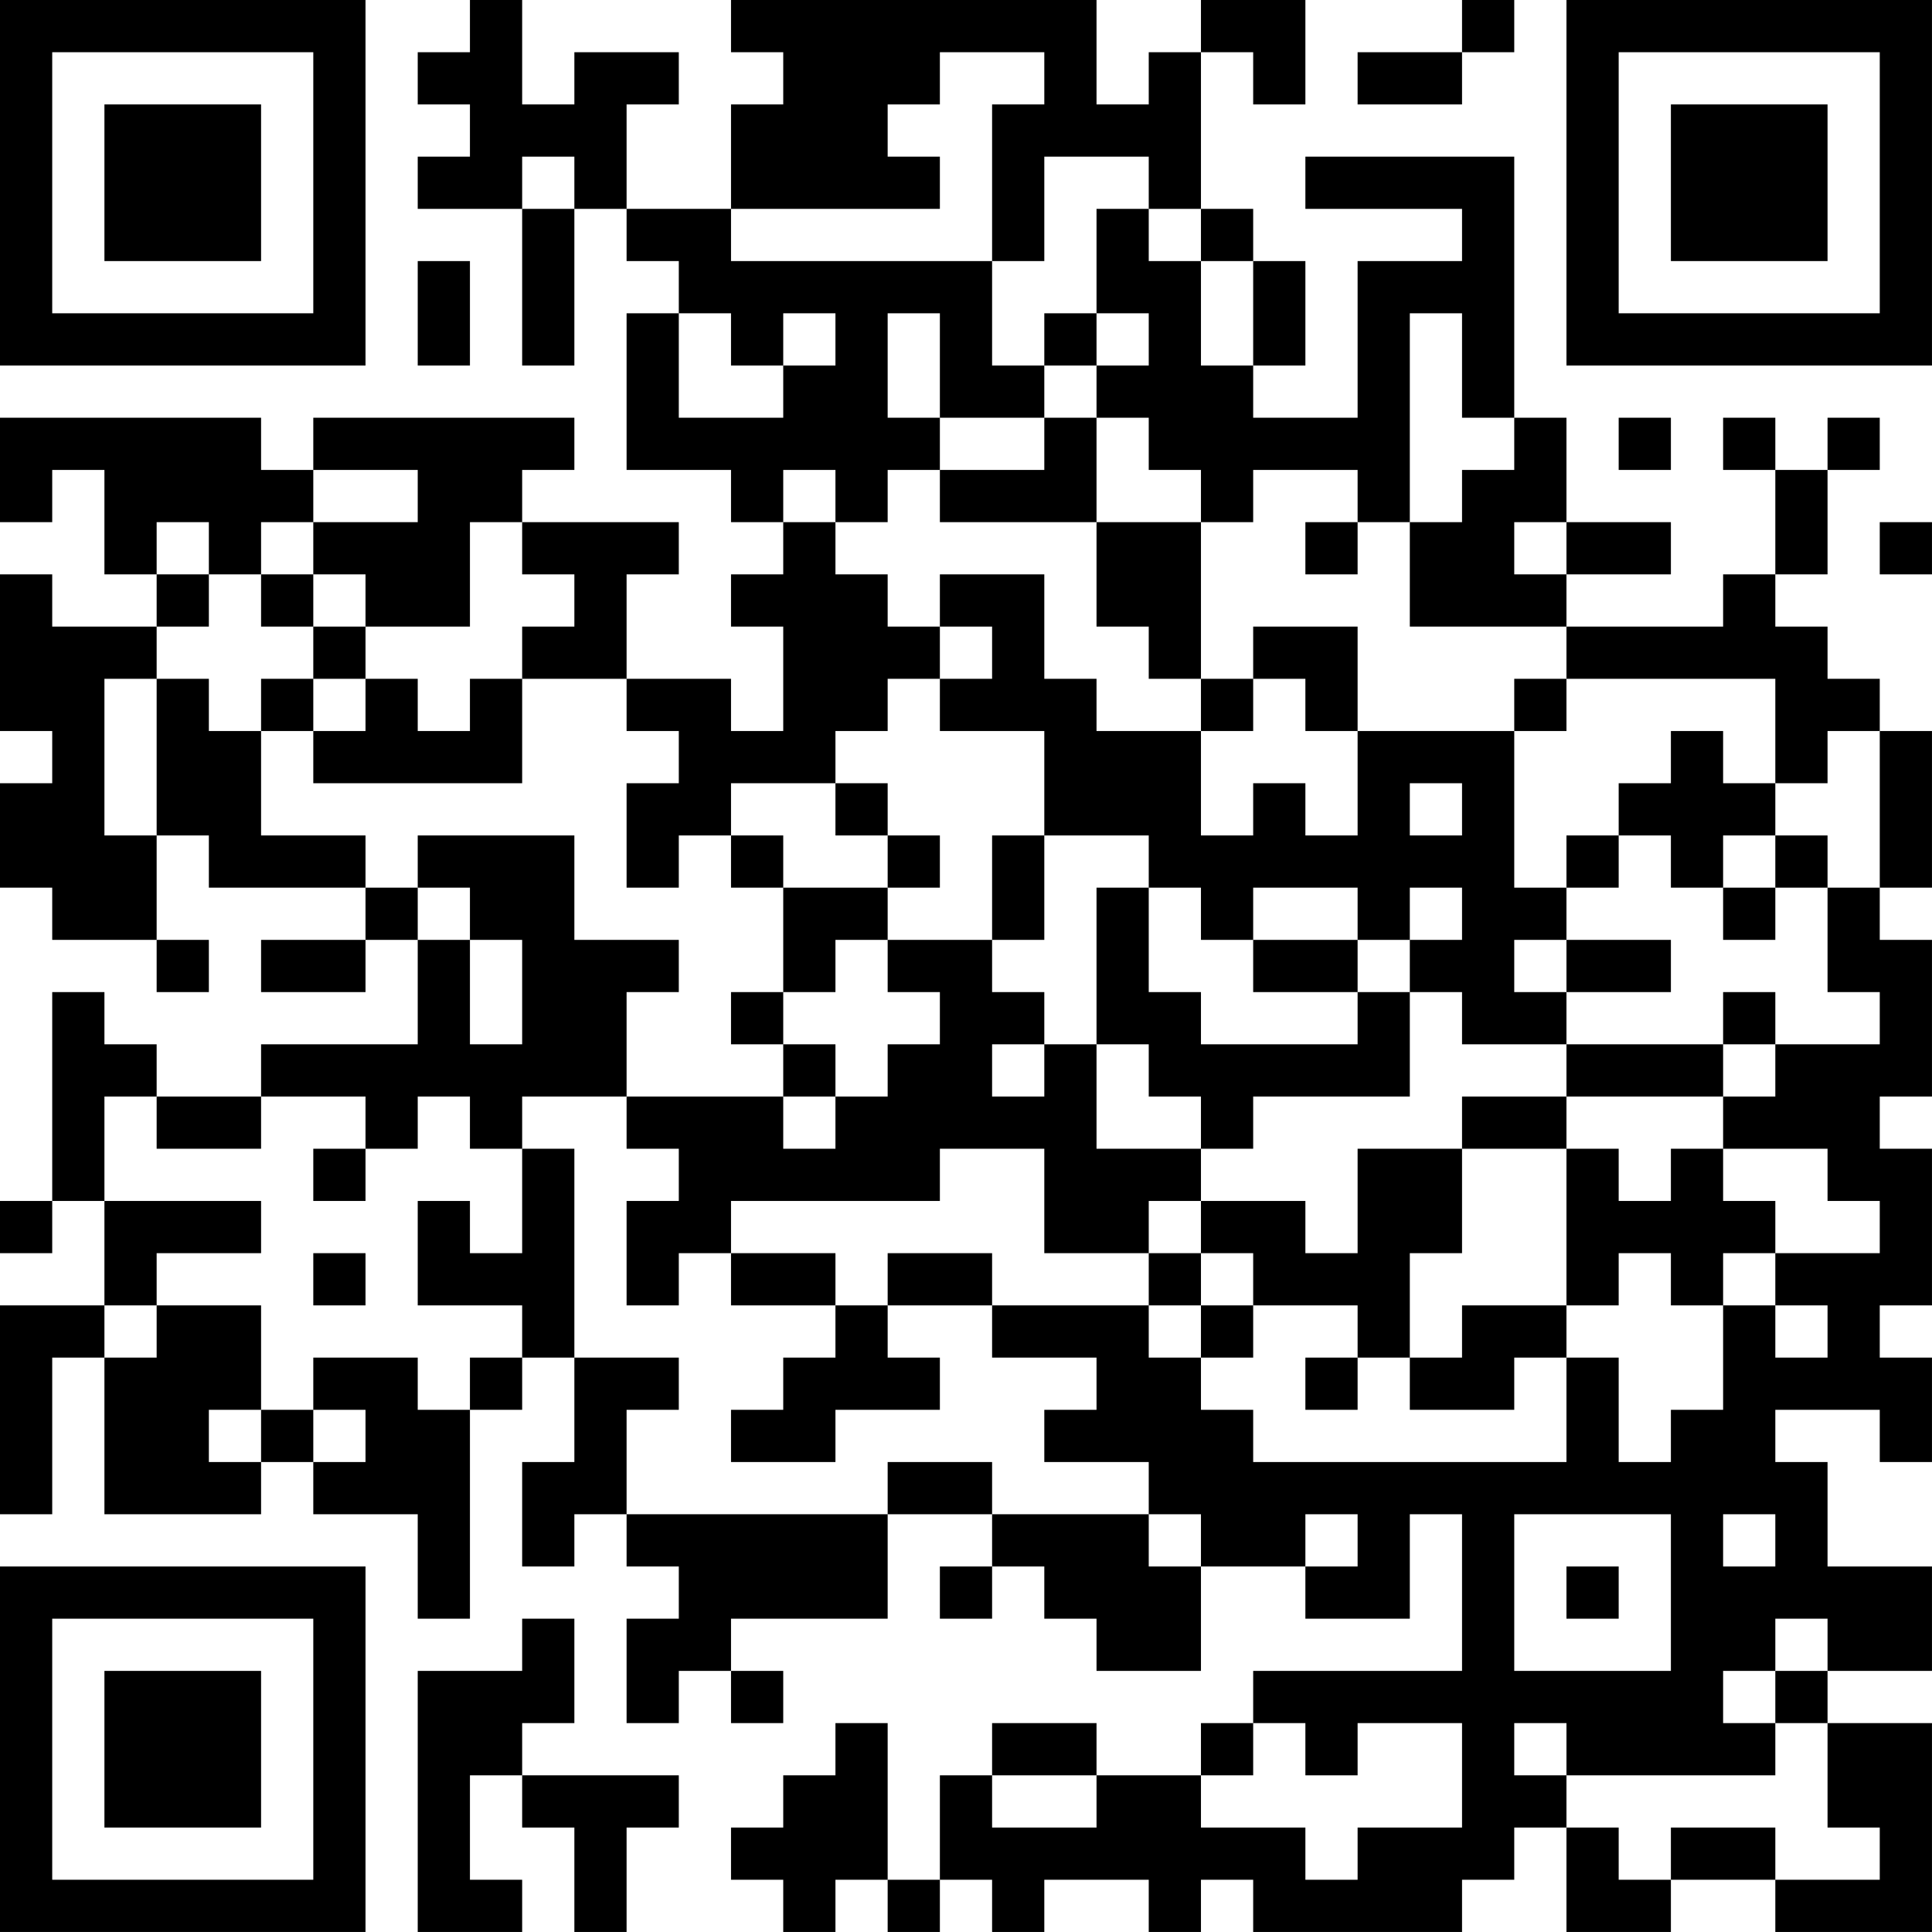 <?xml version="1.0" encoding="UTF-8"?>
<svg xmlns="http://www.w3.org/2000/svg" version="1.1" width="150" height="150" viewBox="0 0 150 150"><rect x="0" y="0" width="150" height="150" fill="#ffffff"/><g transform="scale(4.054)"><g transform="translate(0,0)"><path fill-rule="evenodd" d="M9 0L9 1L8 1L8 2L9 2L9 3L8 3L8 4L10 4L10 7L11 7L11 4L12 4L12 5L13 5L13 6L12 6L12 9L14 9L14 10L15 10L15 11L14 11L14 12L15 12L15 14L14 14L14 13L12 13L12 11L13 11L13 10L10 10L10 9L11 9L11 8L6 8L6 9L5 9L5 8L0 8L0 10L1 10L1 9L2 9L2 11L3 11L3 12L1 12L1 11L0 11L0 14L1 14L1 15L0 15L0 17L1 17L1 18L3 18L3 19L4 19L4 18L3 18L3 16L4 16L4 17L7 17L7 18L5 18L5 19L7 19L7 18L8 18L8 20L5 20L5 21L3 21L3 20L2 20L2 19L1 19L1 23L0 23L0 24L1 24L1 23L2 23L2 25L0 25L0 29L1 29L1 26L2 26L2 29L5 29L5 28L6 28L6 29L8 29L8 31L9 31L9 27L10 27L10 26L11 26L11 28L10 28L10 30L11 30L11 29L12 29L12 30L13 30L13 31L12 31L12 33L13 33L13 32L14 32L14 33L15 33L15 32L14 32L14 31L17 31L17 29L19 29L19 30L18 30L18 31L19 31L19 30L20 30L20 31L21 31L21 32L23 32L23 30L25 30L25 31L27 31L27 29L28 29L28 32L24 32L24 33L23 33L23 34L21 34L21 33L19 33L19 34L18 34L18 36L17 36L17 33L16 33L16 34L15 34L15 35L14 35L14 36L15 36L15 37L16 37L16 36L17 36L17 37L18 37L18 36L19 36L19 37L20 37L20 36L22 36L22 37L23 37L23 36L24 36L24 37L28 37L28 36L29 36L29 35L30 35L30 37L32 37L32 36L34 36L34 37L37 37L37 33L35 33L35 32L37 32L37 30L35 30L35 28L34 28L34 27L36 27L36 28L37 28L37 26L36 26L36 25L37 25L37 22L36 22L36 21L37 21L37 18L36 18L36 17L37 17L37 14L36 14L36 13L35 13L35 12L34 12L34 11L35 11L35 9L36 9L36 8L35 8L35 9L34 9L34 8L33 8L33 9L34 9L34 11L33 11L33 12L30 12L30 11L32 11L32 10L30 10L30 8L29 8L29 3L25 3L25 4L28 4L28 5L26 5L26 8L24 8L24 7L25 7L25 5L24 5L24 4L23 4L23 1L24 1L24 2L25 2L25 0L23 0L23 1L22 1L22 2L21 2L21 0L14 0L14 1L15 1L15 2L14 2L14 4L12 4L12 2L13 2L13 1L11 1L11 2L10 2L10 0ZM28 0L28 1L26 1L26 2L28 2L28 1L29 1L29 0ZM18 1L18 2L17 2L17 3L18 3L18 4L14 4L14 5L19 5L19 7L20 7L20 8L18 8L18 6L17 6L17 8L18 8L18 9L17 9L17 10L16 10L16 9L15 9L15 10L16 10L16 11L17 11L17 12L18 12L18 13L17 13L17 14L16 14L16 15L14 15L14 16L13 16L13 17L12 17L12 15L13 15L13 14L12 14L12 13L10 13L10 12L11 12L11 11L10 11L10 10L9 10L9 12L7 12L7 11L6 11L6 10L8 10L8 9L6 9L6 10L5 10L5 11L4 11L4 10L3 10L3 11L4 11L4 12L3 12L3 13L2 13L2 16L3 16L3 13L4 13L4 14L5 14L5 16L7 16L7 17L8 17L8 18L9 18L9 20L10 20L10 18L9 18L9 17L8 17L8 16L11 16L11 18L13 18L13 19L12 19L12 21L10 21L10 22L9 22L9 21L8 21L8 22L7 22L7 21L5 21L5 22L3 22L3 21L2 21L2 23L5 23L5 24L3 24L3 25L2 25L2 26L3 26L3 25L5 25L5 27L4 27L4 28L5 28L5 27L6 27L6 28L7 28L7 27L6 27L6 26L8 26L8 27L9 27L9 26L10 26L10 25L8 25L8 23L9 23L9 24L10 24L10 22L11 22L11 26L13 26L13 27L12 27L12 29L17 29L17 28L19 28L19 29L22 29L22 30L23 30L23 29L22 29L22 28L20 28L20 27L21 27L21 26L19 26L19 25L22 25L22 26L23 26L23 27L24 27L24 28L30 28L30 26L31 26L31 28L32 28L32 27L33 27L33 25L34 25L34 26L35 26L35 25L34 25L34 24L36 24L36 23L35 23L35 22L33 22L33 21L34 21L34 20L36 20L36 19L35 19L35 17L36 17L36 14L35 14L35 15L34 15L34 13L30 13L30 12L27 12L27 10L28 10L28 9L29 9L29 8L28 8L28 6L27 6L27 10L26 10L26 9L24 9L24 10L23 10L23 9L22 9L22 8L21 8L21 7L22 7L22 6L21 6L21 4L22 4L22 5L23 5L23 7L24 7L24 5L23 5L23 4L22 4L22 3L20 3L20 5L19 5L19 2L20 2L20 1ZM10 3L10 4L11 4L11 3ZM8 5L8 7L9 7L9 5ZM13 6L13 8L15 8L15 7L16 7L16 6L15 6L15 7L14 7L14 6ZM20 6L20 7L21 7L21 6ZM20 8L20 9L18 9L18 10L21 10L21 12L22 12L22 13L23 13L23 14L21 14L21 13L20 13L20 11L18 11L18 12L19 12L19 13L18 13L18 14L20 14L20 16L19 16L19 18L17 18L17 17L18 17L18 16L17 16L17 15L16 15L16 16L17 16L17 17L15 17L15 16L14 16L14 17L15 17L15 19L14 19L14 20L15 20L15 21L12 21L12 22L13 22L13 23L12 23L12 25L13 25L13 24L14 24L14 25L16 25L16 26L15 26L15 27L14 27L14 28L16 28L16 27L18 27L18 26L17 26L17 25L19 25L19 24L17 24L17 25L16 25L16 24L14 24L14 23L18 23L18 22L20 22L20 24L22 24L22 25L23 25L23 26L24 26L24 25L26 25L26 26L25 26L25 27L26 27L26 26L27 26L27 27L29 27L29 26L30 26L30 25L31 25L31 24L32 24L32 25L33 25L33 24L34 24L34 23L33 23L33 22L32 22L32 23L31 23L31 22L30 22L30 21L33 21L33 20L34 20L34 19L33 19L33 20L30 20L30 19L32 19L32 18L30 18L30 17L31 17L31 16L32 16L32 17L33 17L33 18L34 18L34 17L35 17L35 16L34 16L34 15L33 15L33 14L32 14L32 15L31 15L31 16L30 16L30 17L29 17L29 14L30 14L30 13L29 13L29 14L26 14L26 12L24 12L24 13L23 13L23 10L21 10L21 8ZM31 8L31 9L32 9L32 8ZM25 10L25 11L26 11L26 10ZM29 10L29 11L30 11L30 10ZM36 10L36 11L37 11L37 10ZM5 11L5 12L6 12L6 13L5 13L5 14L6 14L6 15L10 15L10 13L9 13L9 14L8 14L8 13L7 13L7 12L6 12L6 11ZM6 13L6 14L7 14L7 13ZM24 13L24 14L23 14L23 16L24 16L24 15L25 15L25 16L26 16L26 14L25 14L25 13ZM27 15L27 16L28 16L28 15ZM20 16L20 18L19 18L19 19L20 19L20 20L19 20L19 21L20 21L20 20L21 20L21 22L23 22L23 23L22 23L22 24L23 24L23 25L24 25L24 24L23 24L23 23L25 23L25 24L26 24L26 22L28 22L28 24L27 24L27 26L28 26L28 25L30 25L30 22L28 22L28 21L30 21L30 20L28 20L28 19L27 19L27 18L28 18L28 17L27 17L27 18L26 18L26 17L24 17L24 18L23 18L23 17L22 17L22 16ZM33 16L33 17L34 17L34 16ZM21 17L21 20L22 20L22 21L23 21L23 22L24 22L24 21L27 21L27 19L26 19L26 18L24 18L24 19L26 19L26 20L23 20L23 19L22 19L22 17ZM16 18L16 19L15 19L15 20L16 20L16 21L15 21L15 22L16 22L16 21L17 21L17 20L18 20L18 19L17 19L17 18ZM29 18L29 19L30 19L30 18ZM6 22L6 23L7 23L7 22ZM6 24L6 25L7 25L7 24ZM25 29L25 30L26 30L26 29ZM29 29L29 32L32 32L32 29ZM33 29L33 30L34 30L34 29ZM30 30L30 31L31 31L31 30ZM10 31L10 32L8 32L8 37L10 37L10 36L9 36L9 34L10 34L10 35L11 35L11 37L12 37L12 35L13 35L13 34L10 34L10 33L11 33L11 31ZM34 31L34 32L33 32L33 33L34 33L34 34L30 34L30 33L29 33L29 34L30 34L30 35L31 35L31 36L32 36L32 35L34 35L34 36L36 36L36 35L35 35L35 33L34 33L34 32L35 32L35 31ZM24 33L24 34L23 34L23 35L25 35L25 36L26 36L26 35L28 35L28 33L26 33L26 34L25 34L25 33ZM19 34L19 35L21 35L21 34ZM0 0L0 7L7 7L7 0ZM1 1L1 6L6 6L6 1ZM2 2L2 5L5 5L5 2ZM30 0L30 7L37 7L37 0ZM31 1L31 6L36 6L36 1ZM32 2L32 5L35 5L35 2ZM0 30L0 37L7 37L7 30ZM1 31L1 36L6 36L6 31ZM2 32L2 35L5 35L5 32Z" fill="#000000"/></g></g></svg>
